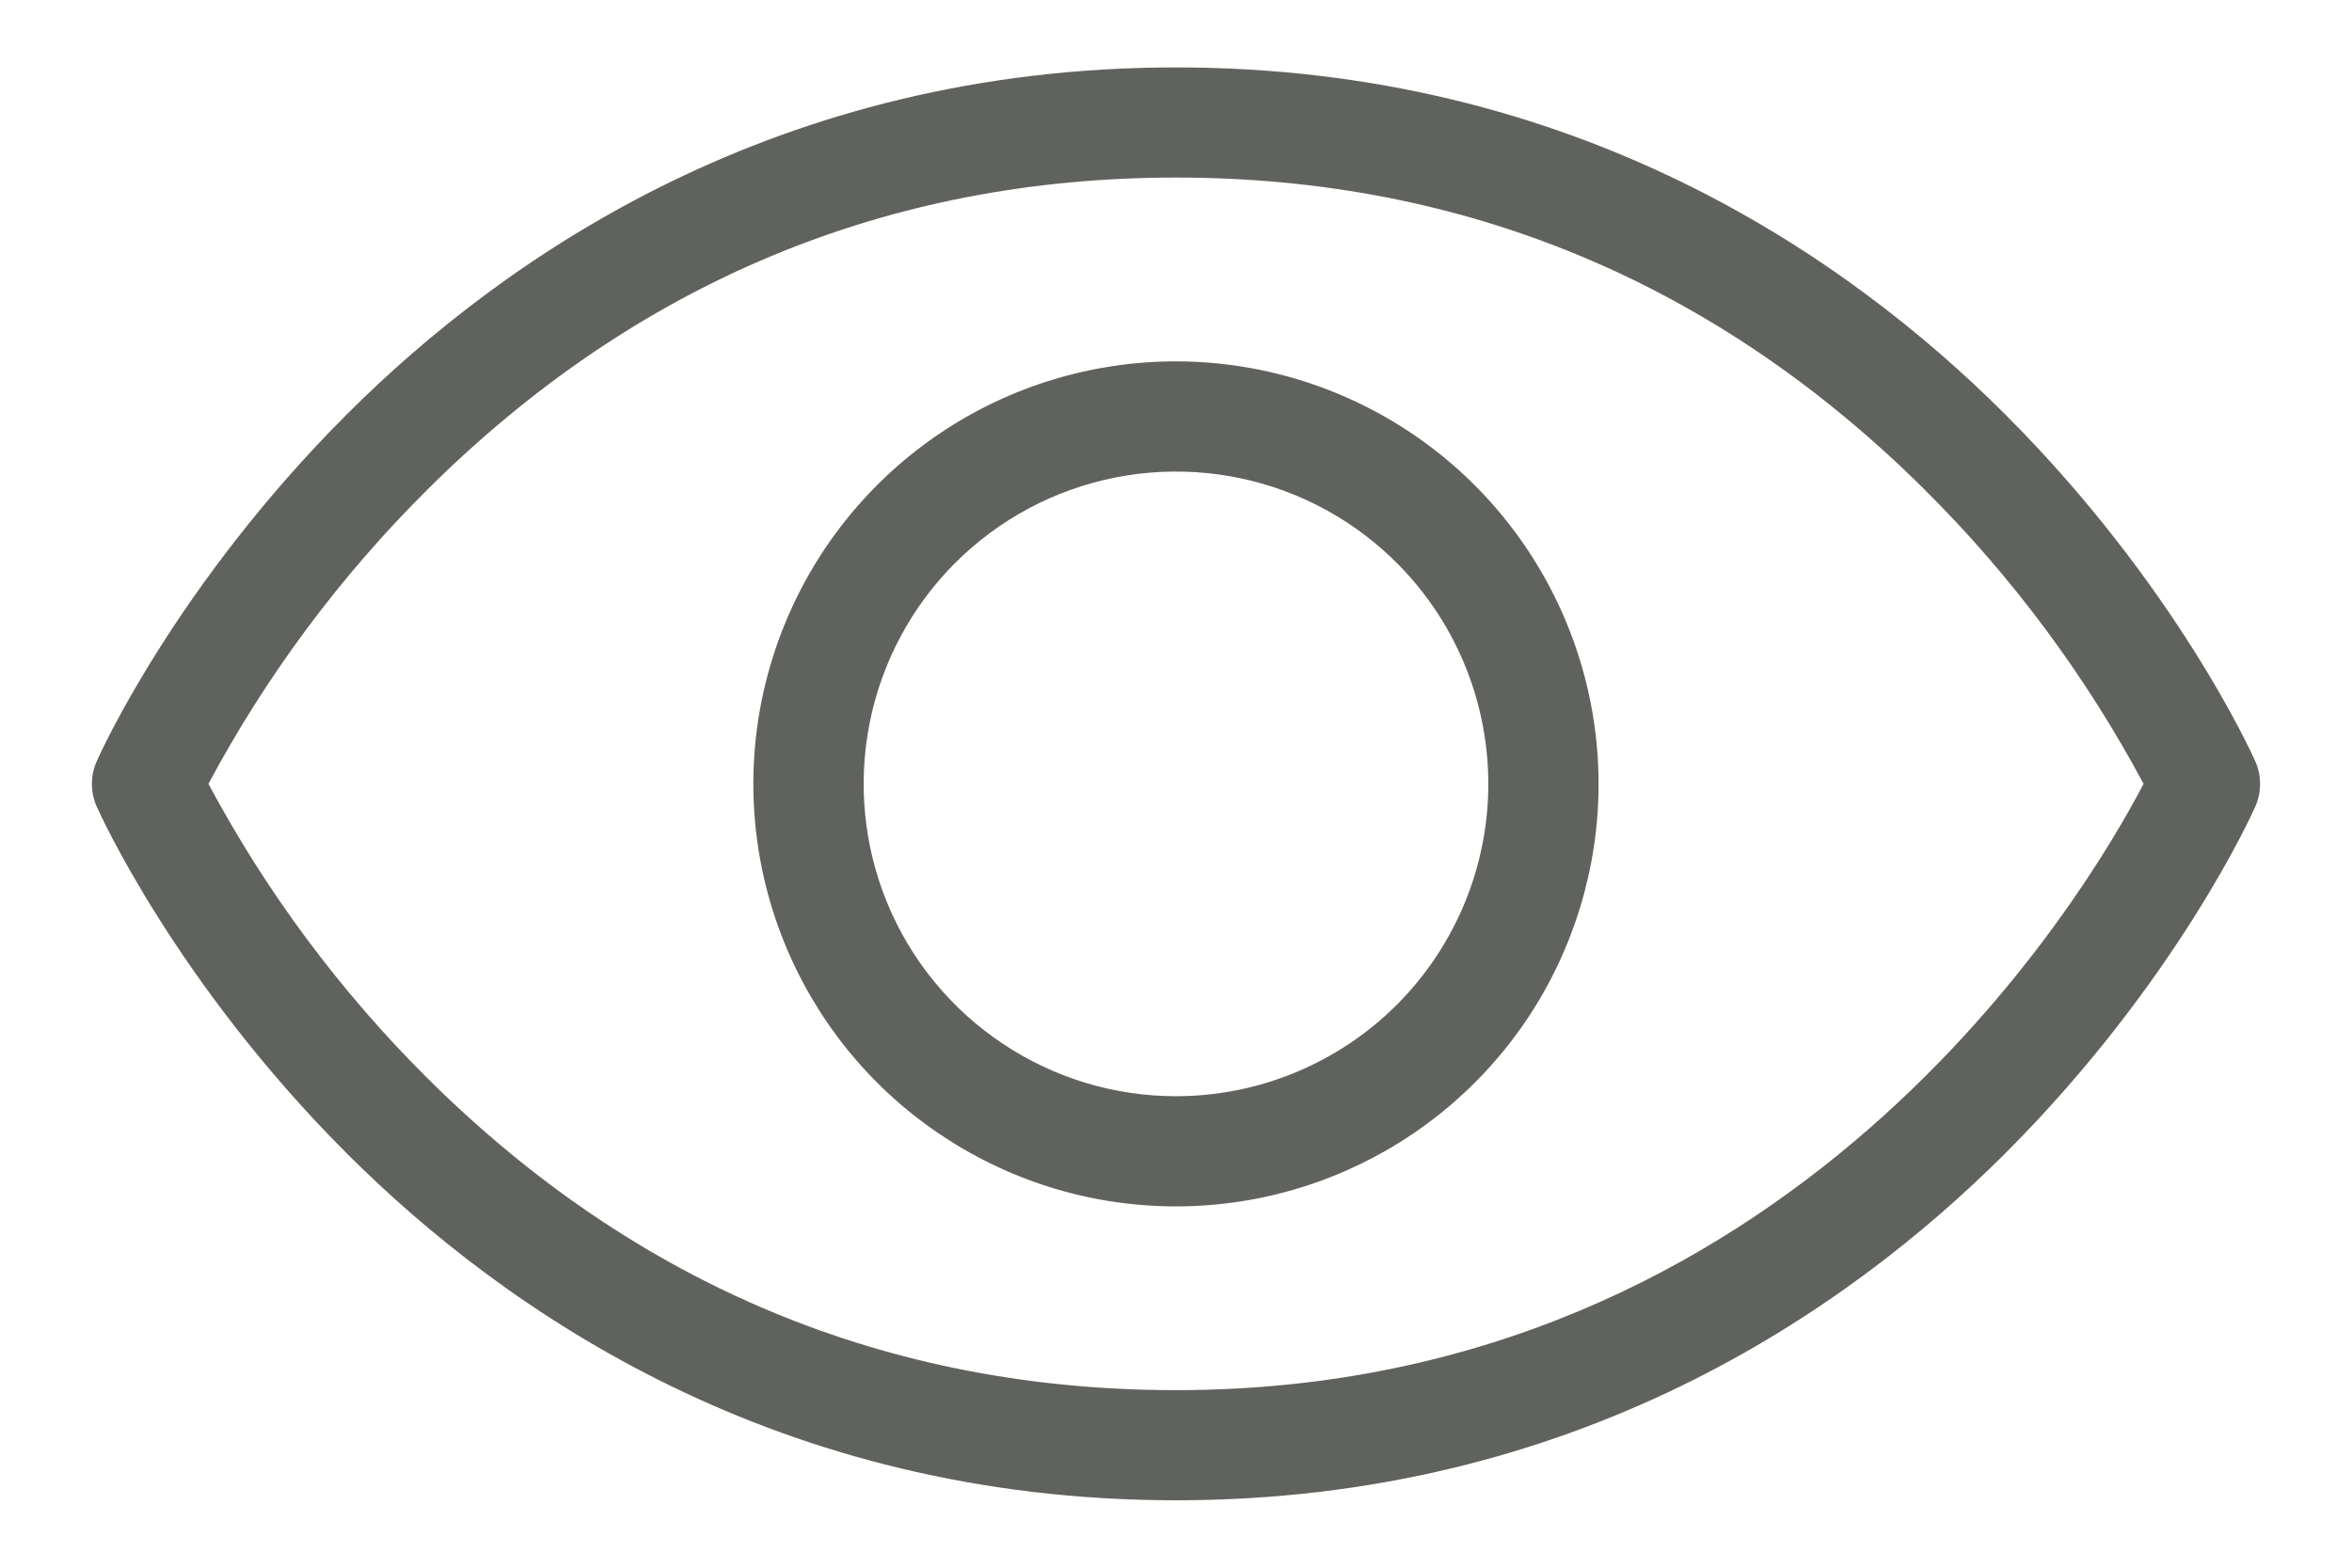 <svg width="24" height="16" viewBox="0 0 24 16" fill="none" xmlns="http://www.w3.org/2000/svg">
<path d="M23.014 7.772C22.982 7.699 22.202 5.969 20.46 4.228C18.844 2.613 16.067 0.688 12 0.688C7.933 0.688 5.156 2.613 3.54 4.228C1.798 5.969 1.018 7.696 0.986 7.772C0.954 7.844 0.938 7.922 0.938 8.001C0.938 8.08 0.954 8.158 0.986 8.23C1.018 8.302 1.798 10.032 3.54 11.773C5.156 13.388 7.933 15.312 12 15.312C16.067 15.312 18.844 13.388 20.46 11.773C22.202 10.032 22.982 8.305 23.014 8.23C23.046 8.158 23.062 8.08 23.062 8.001C23.062 7.922 23.046 7.844 23.014 7.772ZM12 14.188C9.058 14.188 6.489 13.117 4.364 11.007C3.473 10.121 2.719 9.108 2.127 8C2.719 6.892 3.473 5.879 4.364 4.994C6.489 2.883 9.058 1.812 12 1.812C14.942 1.812 17.511 2.883 19.636 4.994C20.527 5.879 21.281 6.892 21.873 8C21.276 9.145 18.281 14.188 12 14.188ZM12 3.688C11.147 3.688 10.313 3.94 9.604 4.414C8.895 4.888 8.342 5.562 8.016 6.35C7.689 7.138 7.604 8.005 7.77 8.841C7.937 9.678 8.347 10.446 8.95 11.049C9.554 11.652 10.322 12.063 11.159 12.23C11.995 12.396 12.862 12.311 13.65 11.984C14.438 11.658 15.112 11.105 15.586 10.396C16.059 9.687 16.312 8.853 16.312 8C16.311 6.857 15.856 5.761 15.048 4.952C14.239 4.144 13.143 3.689 12 3.688ZM12 11.188C11.369 11.188 10.753 11.001 10.229 10.65C9.705 10.3 9.296 9.802 9.055 9.22C8.814 8.637 8.751 7.996 8.874 7.378C8.997 6.76 9.3 6.192 9.746 5.746C10.192 5.3 10.76 4.997 11.378 4.874C11.996 4.751 12.637 4.814 13.22 5.055C13.802 5.296 14.3 5.705 14.65 6.229C15 6.753 15.187 7.37 15.187 8C15.187 8.845 14.851 9.656 14.254 10.254C13.656 10.852 12.845 11.188 12 11.188Z" fill="#60625D"/>
</svg>

